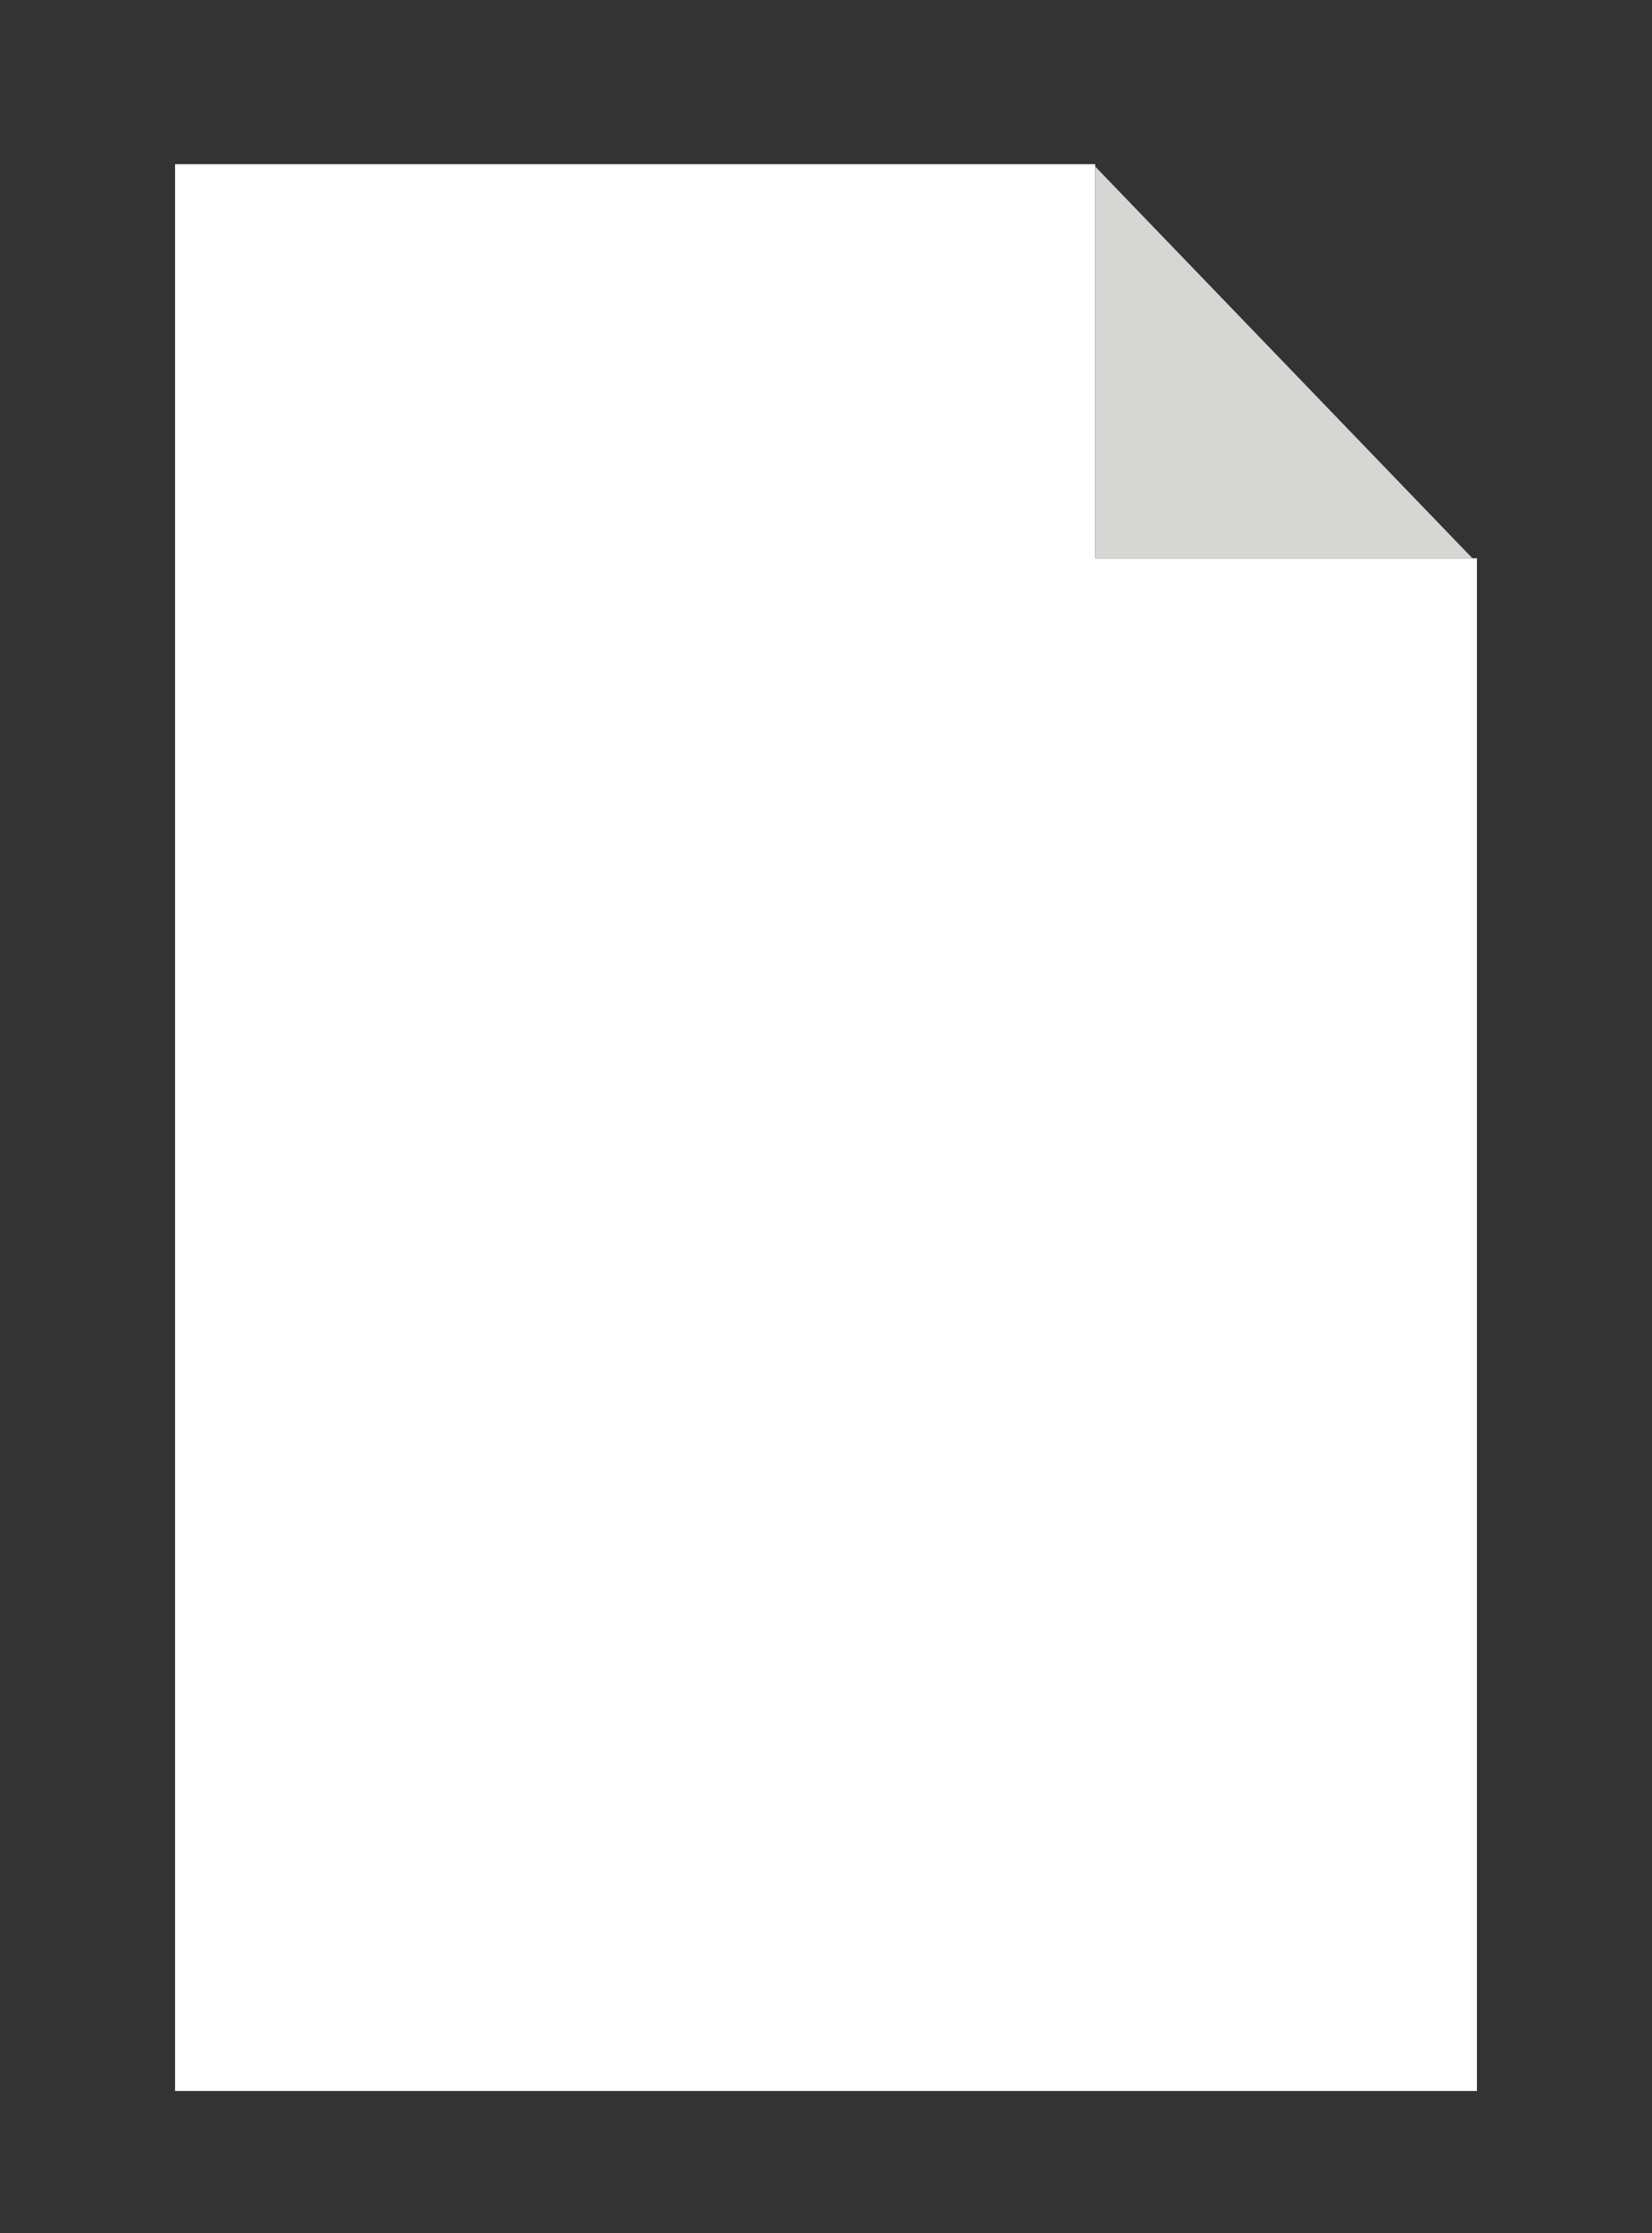 <?xml version="1.0" encoding="iso-8859-1"?>
<!-- Generator: Adobe Illustrator 16.0.0, SVG Export Plug-In . SVG Version: 6.00 Build 0)  -->
<!DOCTYPE svg PUBLIC "-//W3C//DTD SVG 1.1//EN" "http://www.w3.org/Graphics/SVG/1.1/DTD/svg11.dtd">
<svg version="1.1" id="Layer_1" xmlns="http://www.w3.org/2000/svg" xmlns:xlink="http://www.w3.org/1999/xlink" x="0px" y="0px"
	 width="453.046px" height="612.061px" viewBox="0 0 453.046 612.061" style="enable-background:new 0 0 453.046 612.061;"
	 xml:space="preserve">
<rect x="0" y="0" width="453.046" height="612.061" fill="#333333" stroke="none"/>
<g>
	<g>
		<polygon style="fill:#FFFFFF;" points="300.35,45 48.009,45 48.009,573.053 405.043,573.053 405.043,153.011 300.35,153.011 		"/>
	</g>
	<g>
		<polygon style="fill:#D6D6D5;" points="403.805,153.011 300.35,45.643 300.35,153.011 		"/>
	</g>
</g>
</svg>
